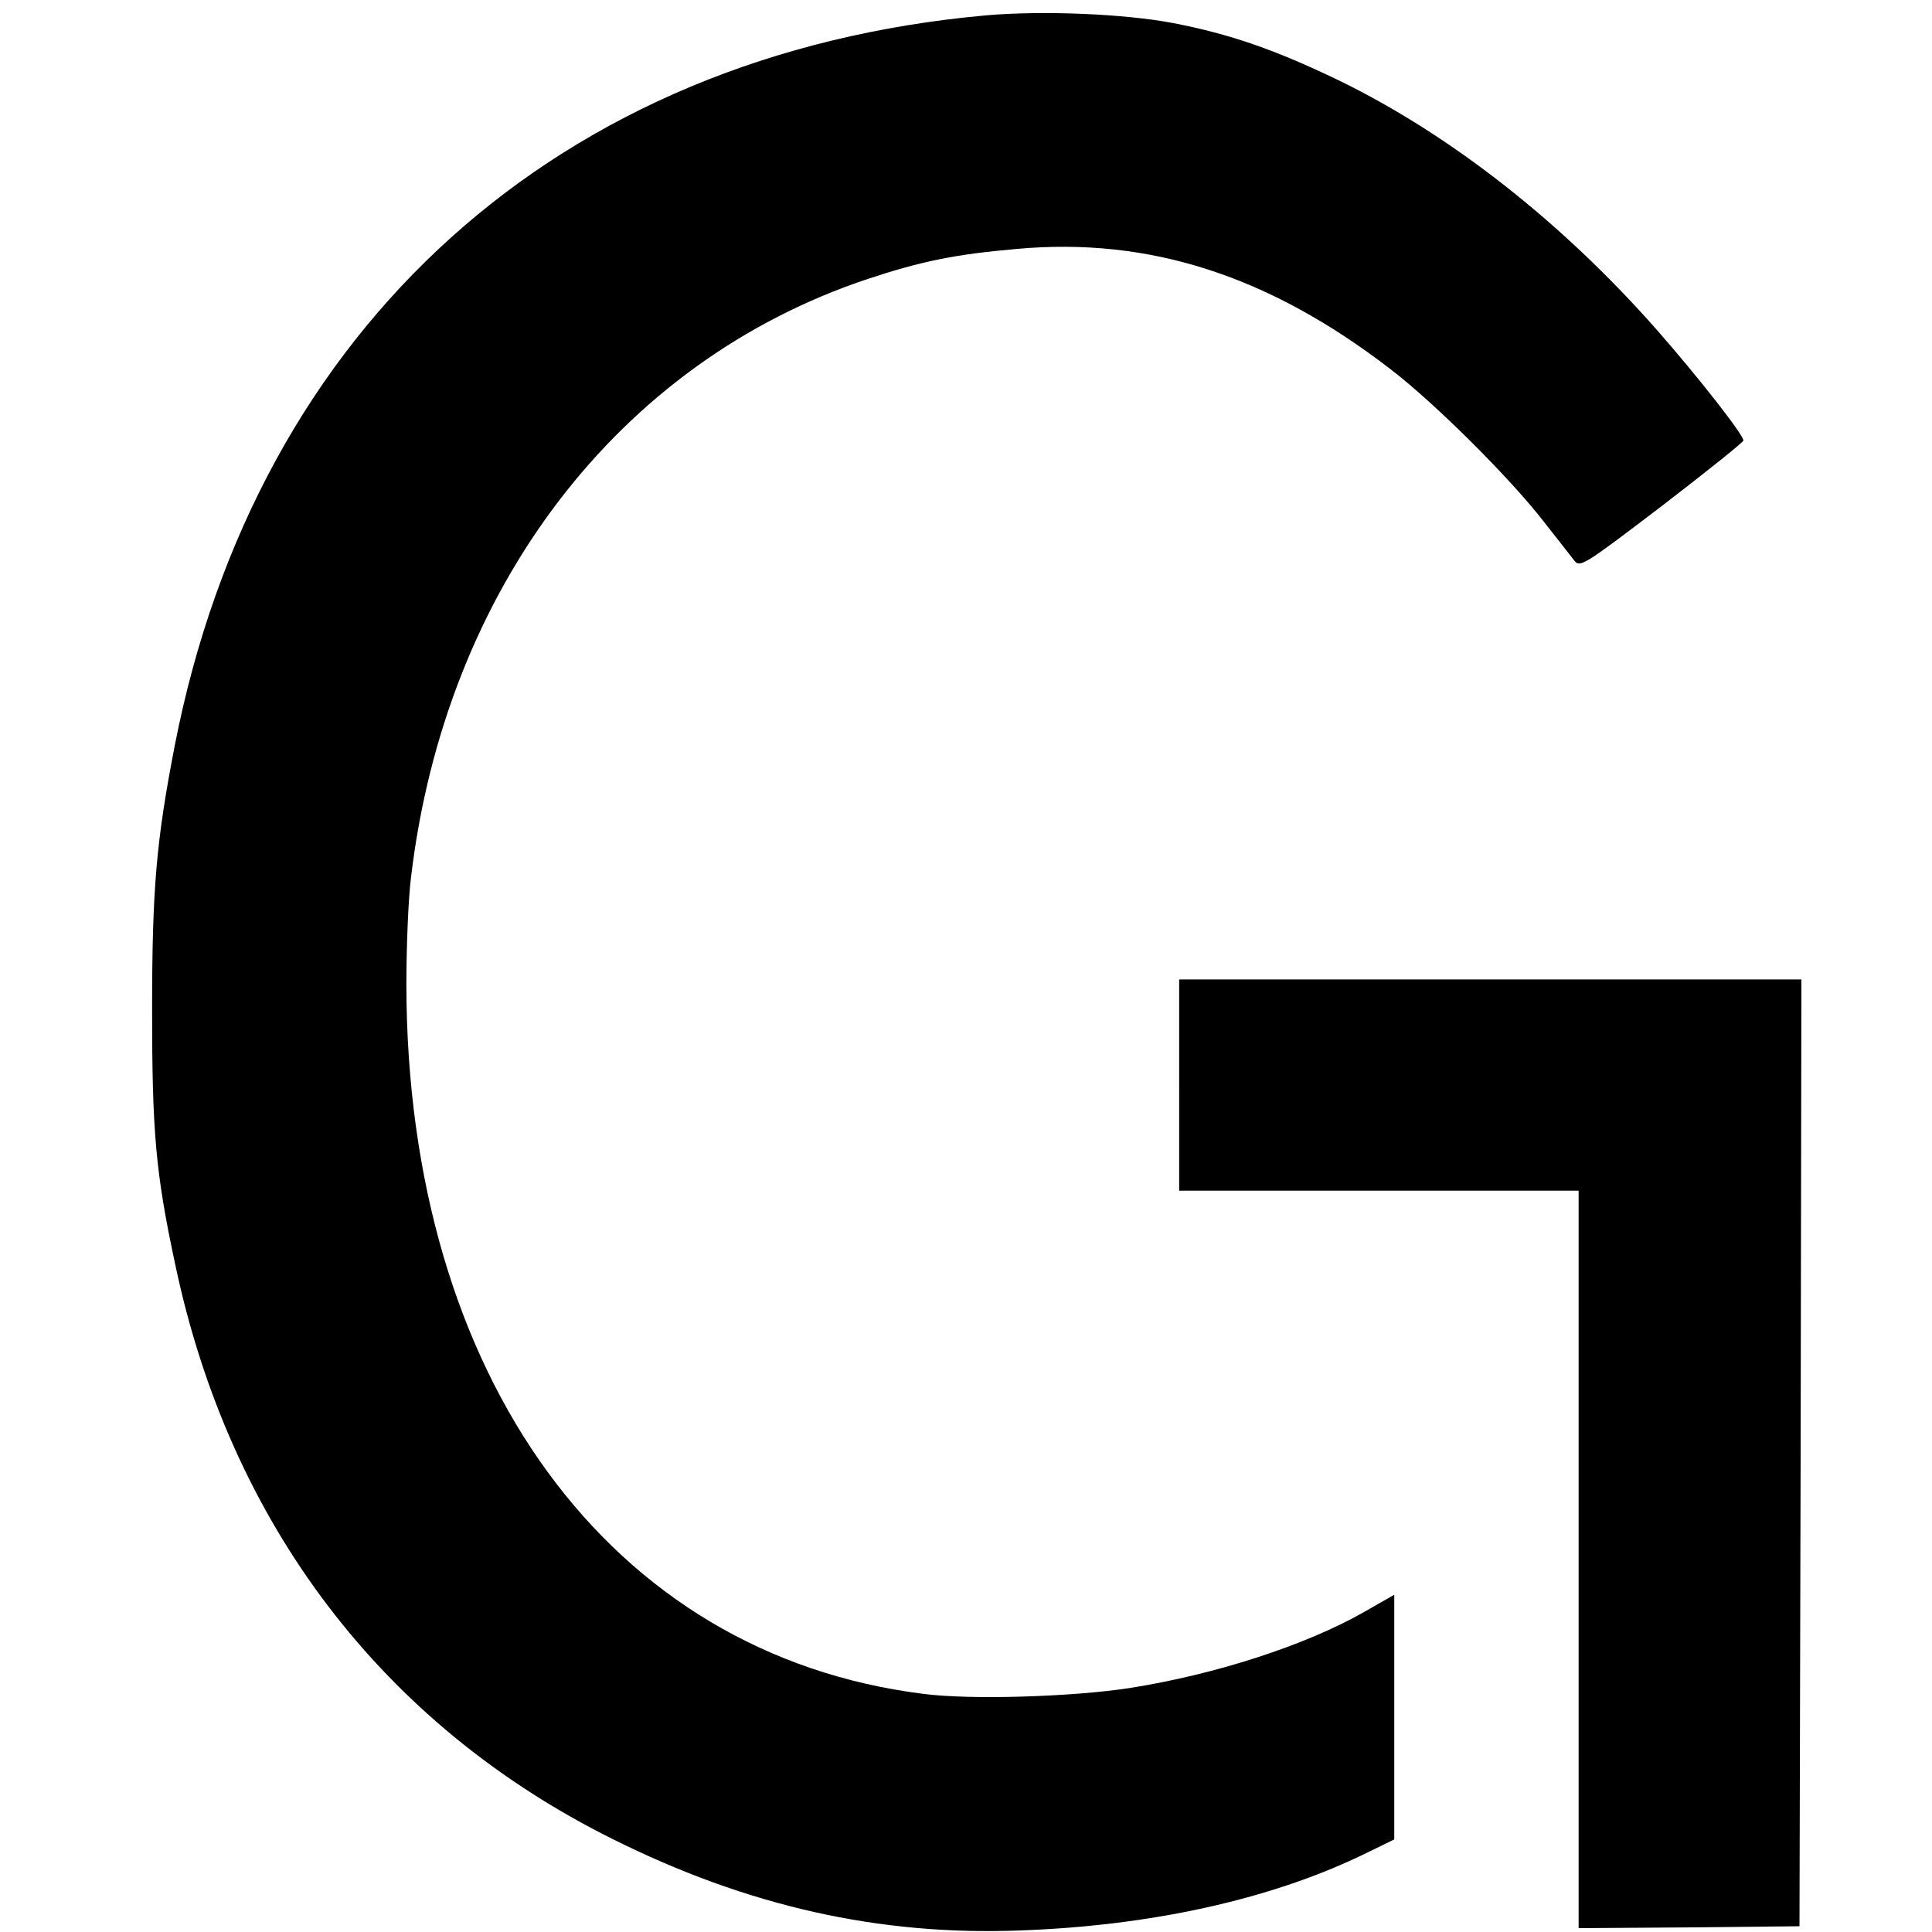 <?xml version="1.0" standalone="no"?>
<!DOCTYPE svg PUBLIC "-//W3C//DTD SVG 20010904//EN"
 "http://www.w3.org/TR/2001/REC-SVG-20010904/DTD/svg10.dtd">
<svg version="1.0" xmlns="http://www.w3.org/2000/svg"
 width="503pt" height="503pt" viewBox="0 0 503 503"
 preserveAspectRatio="xMidYMid meet">
<g transform="translate(0,503) scale(0.1,-0.1)"
fill="#000000" stroke="none">
<path d="M2567 4990 c-1111 -100 -1899 -809 -2112 -1901 -48 -248 -59 -371
-59 -689 0 -316 9 -423 60 -661 142 -676 540 -1199 1139 -1497 351 -175 694
-252 1060 -238 340 12 650 80 893 197 l82 40 0 318 0 319 -77 -44 c-154 -88
-390 -164 -613 -199 -151 -23 -415 -31 -536 -15 -817 102 -1344 825 -1346
1845 0 99 5 225 12 280 89 752 540 1343 1190 1559 139 46 227 64 388 78 344
31 655 -69 972 -313 115 -88 311 -283 400 -398 36 -46 72 -92 80 -102 14 -17
29 -7 227 144 116 89 212 166 212 170 1 14 -118 166 -227 290 -247 280 -537
507 -827 648 -164 79 -281 120 -431 149 -126 24 -339 33 -487 20z"/>
<path d="M3070 2205 l0 -275 520 0 520 0 0 -960 0 -960 288 2 287 3 3 1233 2
1232 -810 0 -810 0 0 -275z"/>
</g>
</svg>
